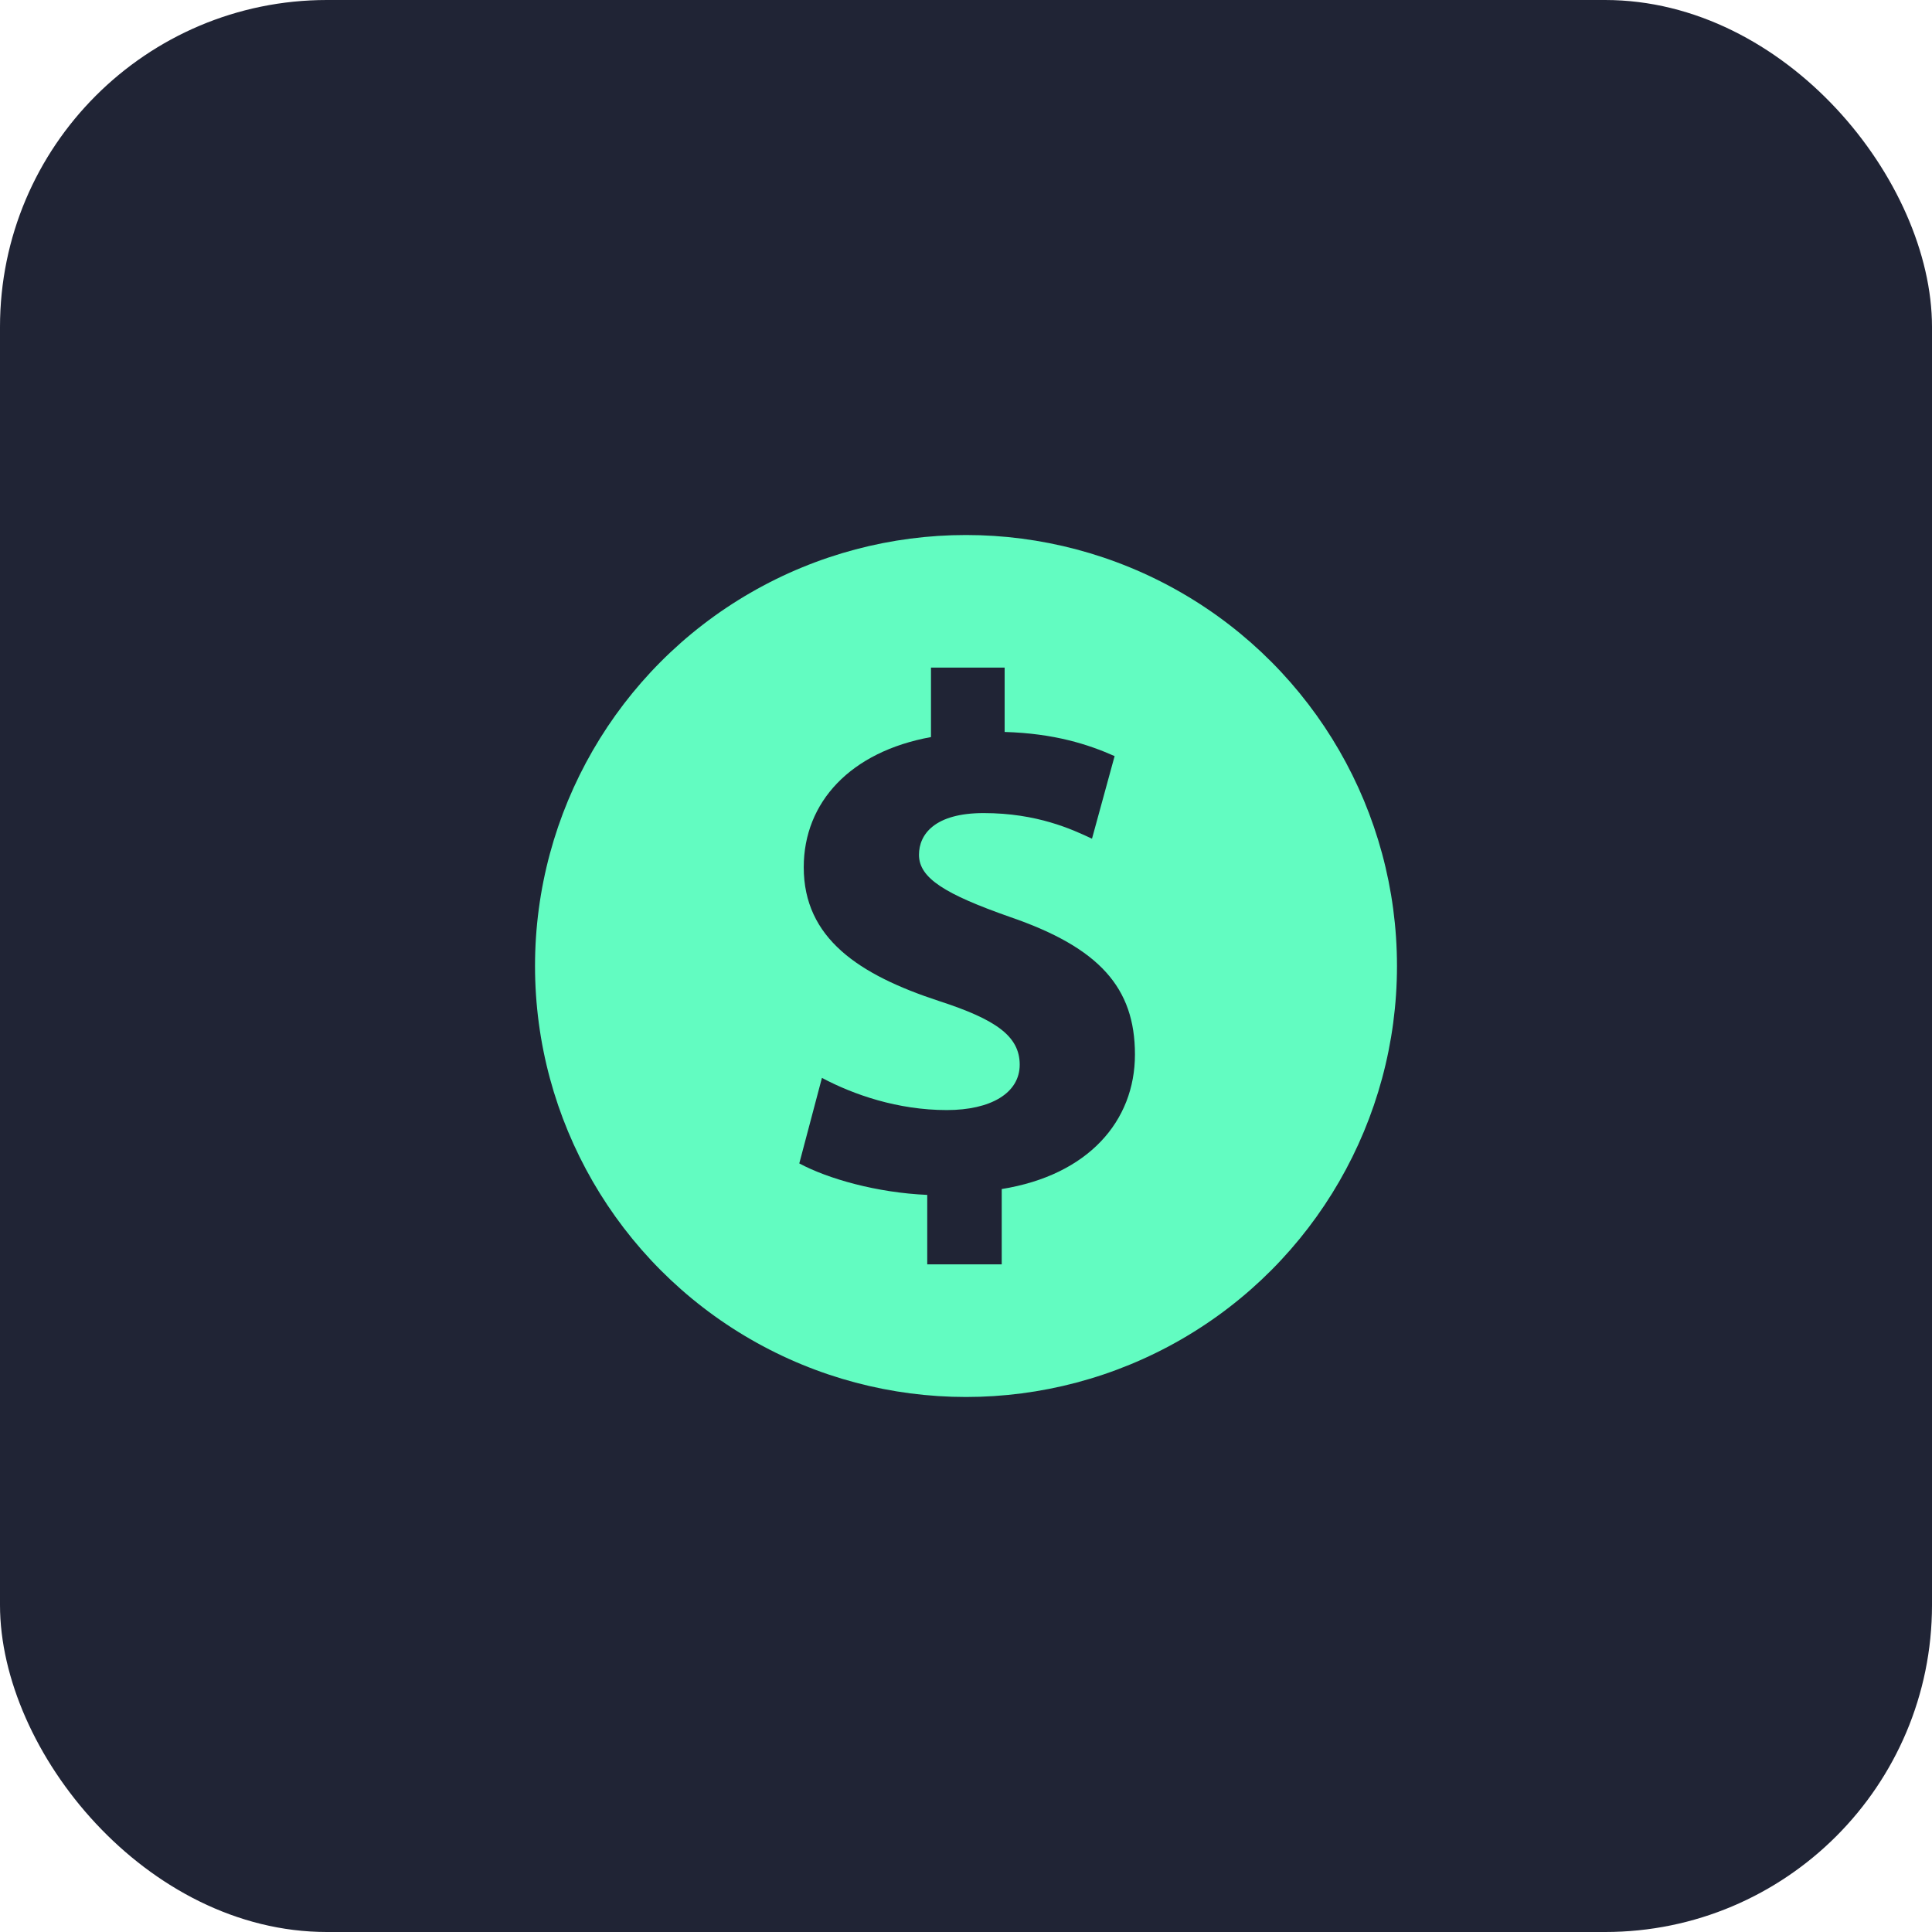 <svg width="65" height="65" viewBox="0 0 65 65" fill="none" xmlns="http://www.w3.org/2000/svg">
<rect width="65" height="65" rx="11" fill="#202435"/>
<circle cx="32.5" cy="32.5" r="14.5" fill="#62FCC1"/>
<path d="M33.702 42.538V40.004C36.613 39.535 38.184 37.718 38.184 35.477C38.184 33.235 36.993 31.885 33.979 30.85C31.805 30.086 30.918 29.547 30.918 28.759C30.918 28.07 31.447 27.355 33.093 27.355C34.896 27.355 36.076 27.907 36.715 28.206L36.739 28.217L37.5 25.438C36.612 25.044 35.474 24.675 33.8 24.626V22.461H31.322V24.798C28.616 25.29 27.041 26.986 27.041 29.178C27.041 31.564 28.89 32.794 31.601 33.681C33.497 34.297 34.307 34.857 34.307 35.82C34.307 36.783 33.322 37.347 31.855 37.347C30.206 37.347 28.717 36.83 27.653 36.264L26.891 39.142C27.854 39.659 29.499 40.127 31.196 40.201V42.538H33.702Z" fill="#202435"/>
</svg>
